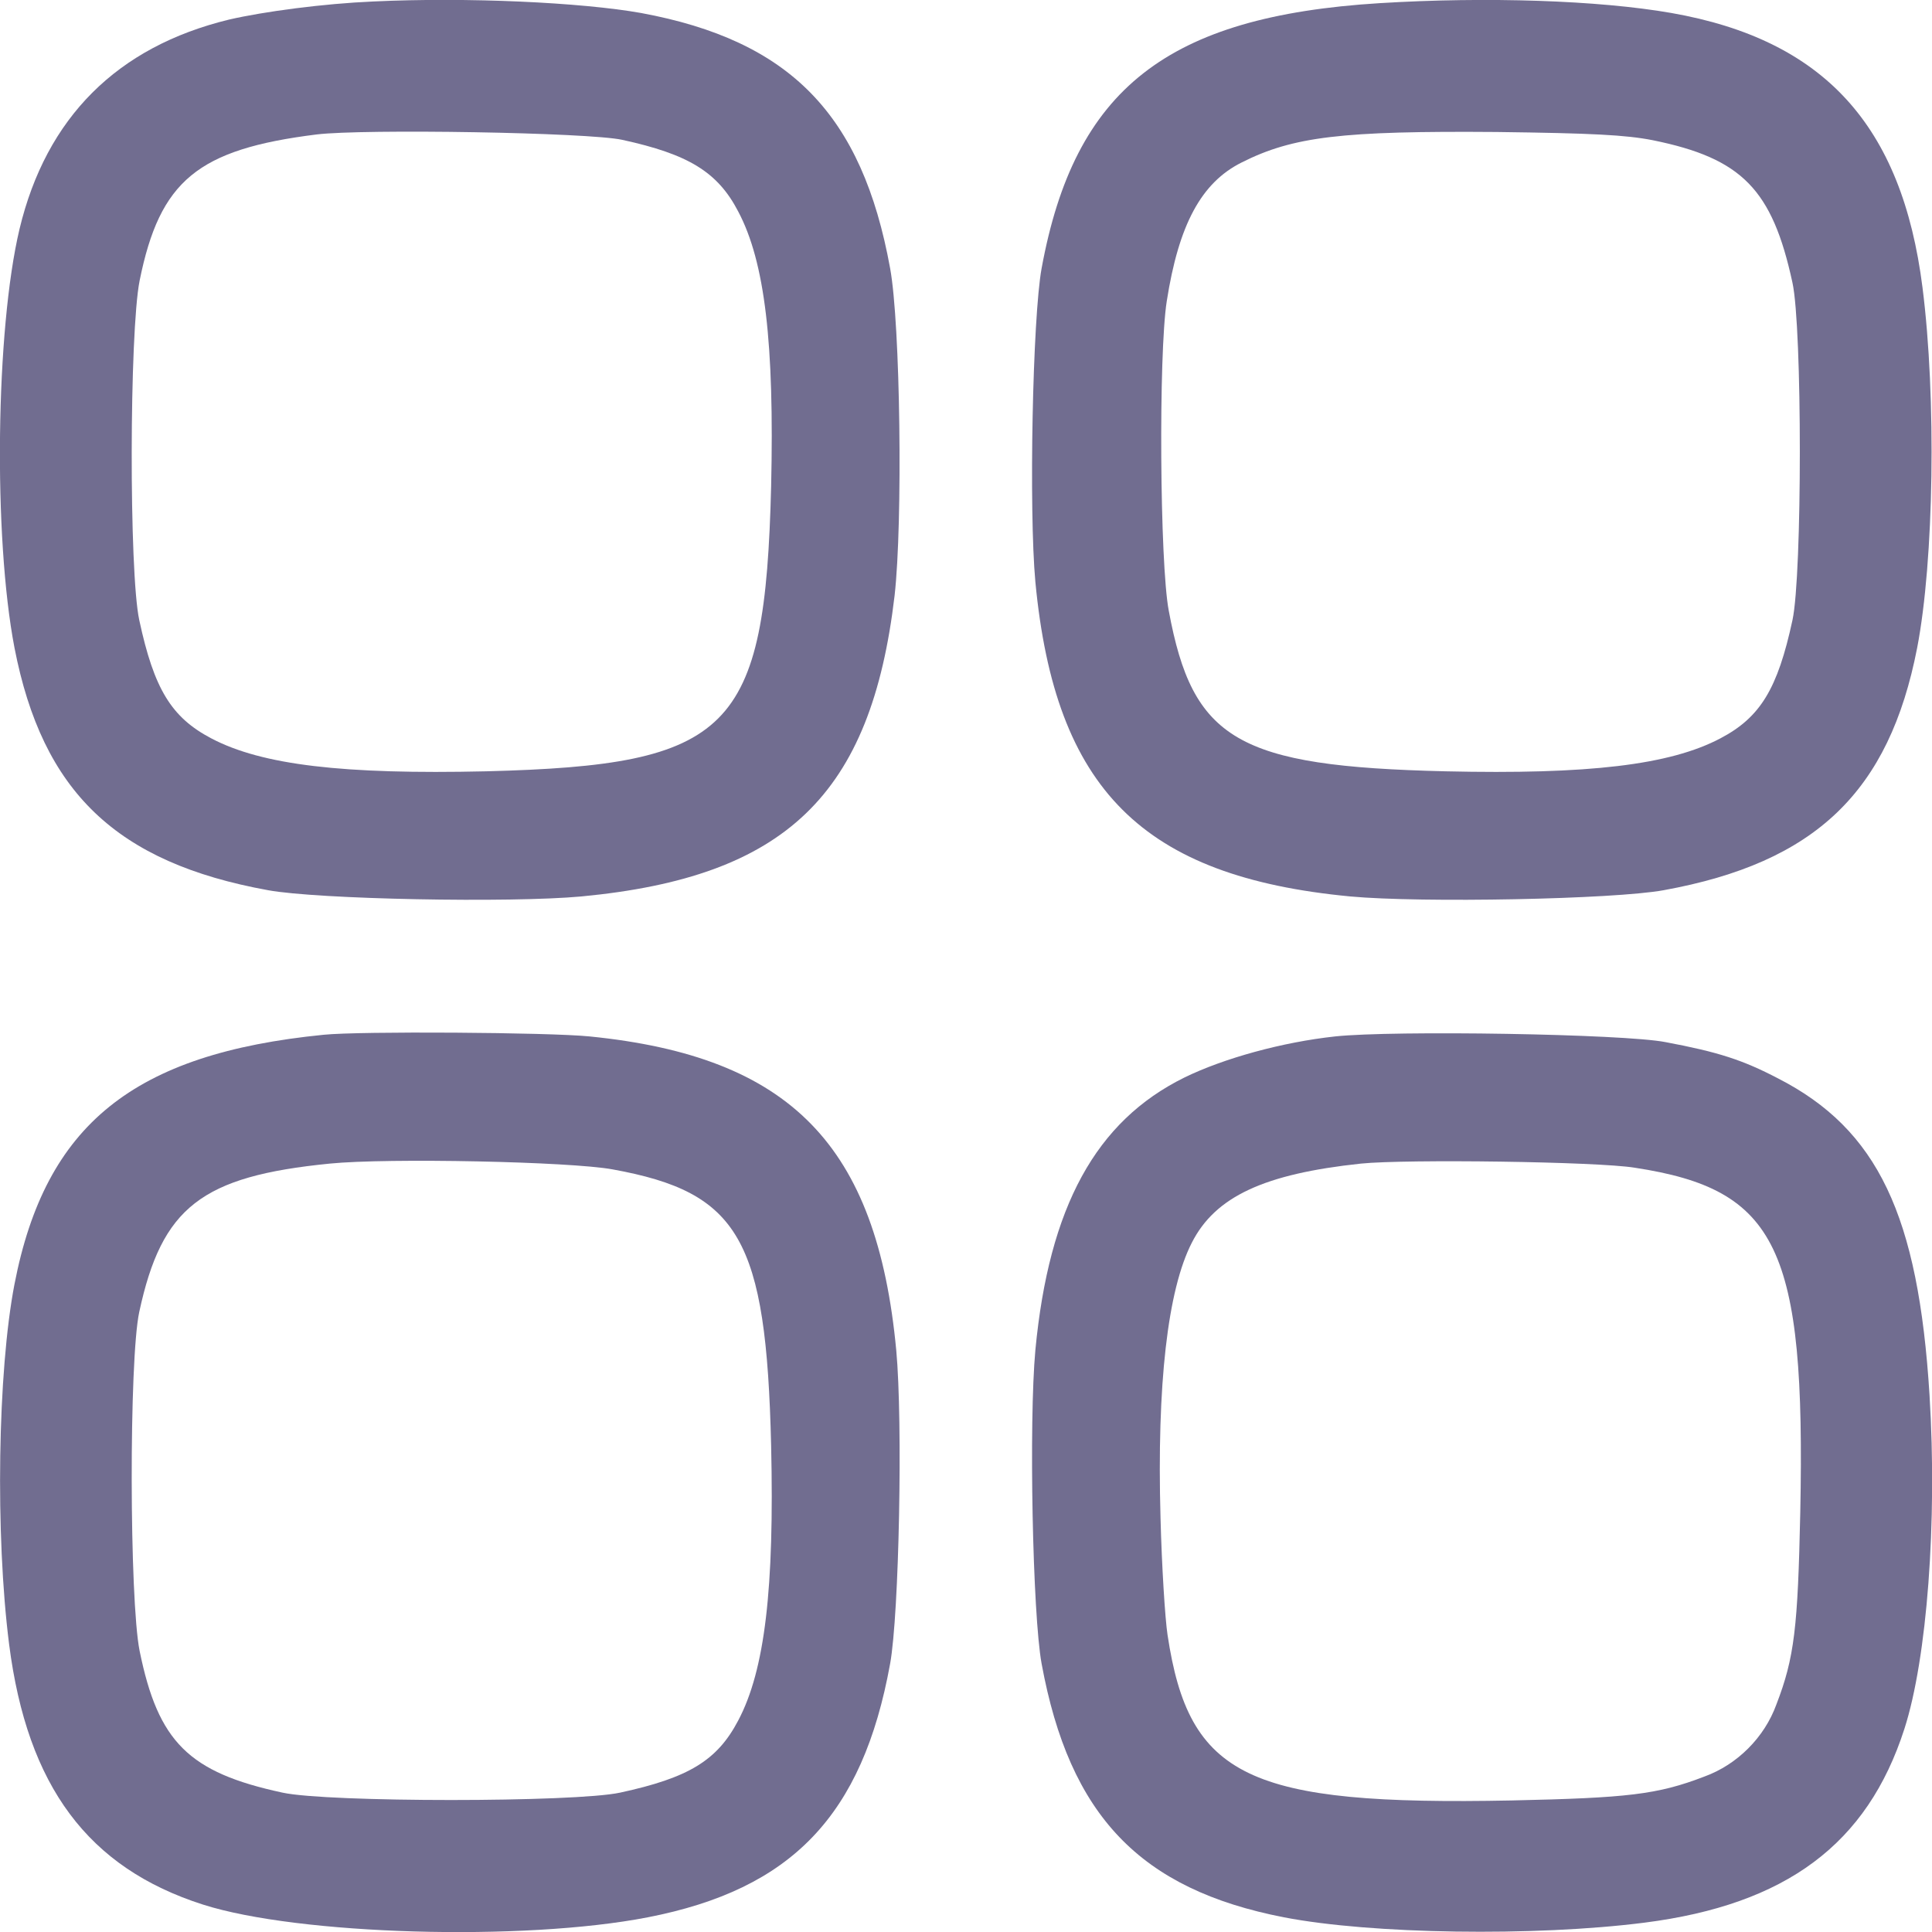 <svg width="22" height="22" viewBox="0 0 22 22" fill="none" xmlns="http://www.w3.org/2000/svg">
<path d="M4.248 0.017C3.69 0.041 3.011 0.13 2.608 0.223C1.333 0.533 0.526 1.339 0.222 2.609C-0.05 3.758 -0.078 6.111 0.165 7.377C0.484 9.017 1.323 9.823 3.053 10.137C3.62 10.241 5.809 10.283 6.62 10.208C8.95 9.987 9.92 9.05 10.187 6.781C10.281 5.947 10.253 3.692 10.136 3.055C9.817 1.302 8.997 0.462 7.3 0.148C6.62 0.027 5.317 -0.034 4.248 0.017ZM7.084 1.592C7.839 1.756 8.172 1.958 8.406 2.408C8.711 2.984 8.818 3.912 8.781 5.539C8.711 8.328 8.326 8.712 5.537 8.783C3.911 8.82 2.983 8.712 2.406 8.408C1.951 8.169 1.754 7.845 1.586 7.062C1.468 6.519 1.473 3.781 1.59 3.195C1.82 2.056 2.251 1.7 3.606 1.531C4.145 1.466 6.695 1.508 7.084 1.592Z" fill="#363062" fill-opacity="0.7"/>
<path d="M15.709 0.036C13.29 0.186 12.236 1.011 11.861 3.055C11.758 3.617 11.715 5.811 11.79 6.627C12.015 8.989 13.009 9.983 15.376 10.208C16.187 10.283 18.376 10.241 18.944 10.137C20.673 9.823 21.512 9.017 21.831 7.377C22.023 6.383 22.051 4.527 21.892 3.275C21.658 1.423 20.767 0.453 19.033 0.148C18.203 0.003 16.928 -0.039 15.709 0.036ZM18.822 1.597C19.834 1.803 20.181 2.155 20.411 3.219C20.523 3.73 20.523 6.547 20.411 7.062C20.242 7.845 20.045 8.169 19.59 8.408C19.014 8.712 18.086 8.82 16.459 8.783C14.092 8.727 13.581 8.427 13.309 6.955C13.206 6.416 13.192 4.025 13.286 3.43C13.422 2.558 13.679 2.08 14.139 1.85C14.725 1.555 15.278 1.489 17.045 1.503C18.128 1.517 18.512 1.536 18.822 1.597Z" fill="#363062" fill-opacity="0.7"/>
<path d="M3.686 11.783C1.52 11.998 0.517 12.805 0.165 14.623C-0.027 15.617 -0.055 17.478 0.104 18.725C0.311 20.342 1.004 21.27 2.312 21.688C3.395 22.034 5.954 22.109 7.375 21.833C9.015 21.514 9.822 20.675 10.136 18.945C10.239 18.378 10.281 16.189 10.206 15.378C9.986 13.039 9.001 12.031 6.714 11.802C6.25 11.755 4.093 11.741 3.686 11.783ZM6.976 13.316C8.42 13.578 8.725 14.108 8.781 16.461C8.818 18.087 8.711 19.016 8.406 19.592C8.167 20.047 7.843 20.244 7.061 20.413C6.545 20.525 3.728 20.525 3.217 20.413C2.148 20.183 1.801 19.836 1.59 18.8C1.473 18.219 1.468 15.481 1.586 14.938C1.843 13.747 2.293 13.395 3.756 13.25C4.417 13.184 6.493 13.227 6.976 13.316Z" fill="#363062" fill-opacity="0.7"/>
<path d="M15.203 11.802C14.603 11.867 13.937 12.05 13.487 12.27C12.479 12.767 11.945 13.742 11.79 15.373C11.715 16.189 11.758 18.383 11.861 18.945C12.179 20.675 12.981 21.514 14.622 21.833C15.615 22.025 17.472 22.053 18.723 21.894C20.34 21.688 21.264 20.998 21.686 19.686C21.944 18.884 22.061 17.328 21.972 15.889C21.845 13.836 21.381 12.861 20.247 12.28C19.843 12.069 19.567 11.98 18.967 11.867C18.489 11.773 15.868 11.731 15.203 11.802ZM18.615 13.297C20.242 13.545 20.561 14.211 20.5 17.22C20.472 18.533 20.434 18.875 20.228 19.409C20.092 19.784 19.783 20.094 19.408 20.23C18.873 20.436 18.531 20.473 17.218 20.502C14.209 20.562 13.539 20.239 13.295 18.617C13.267 18.434 13.229 17.834 13.215 17.281C13.173 15.767 13.295 14.689 13.572 14.15C13.839 13.625 14.397 13.367 15.498 13.25C16.009 13.198 18.189 13.227 18.615 13.297Z" fill="#363062" fill-opacity="0.7"/>
</svg>

